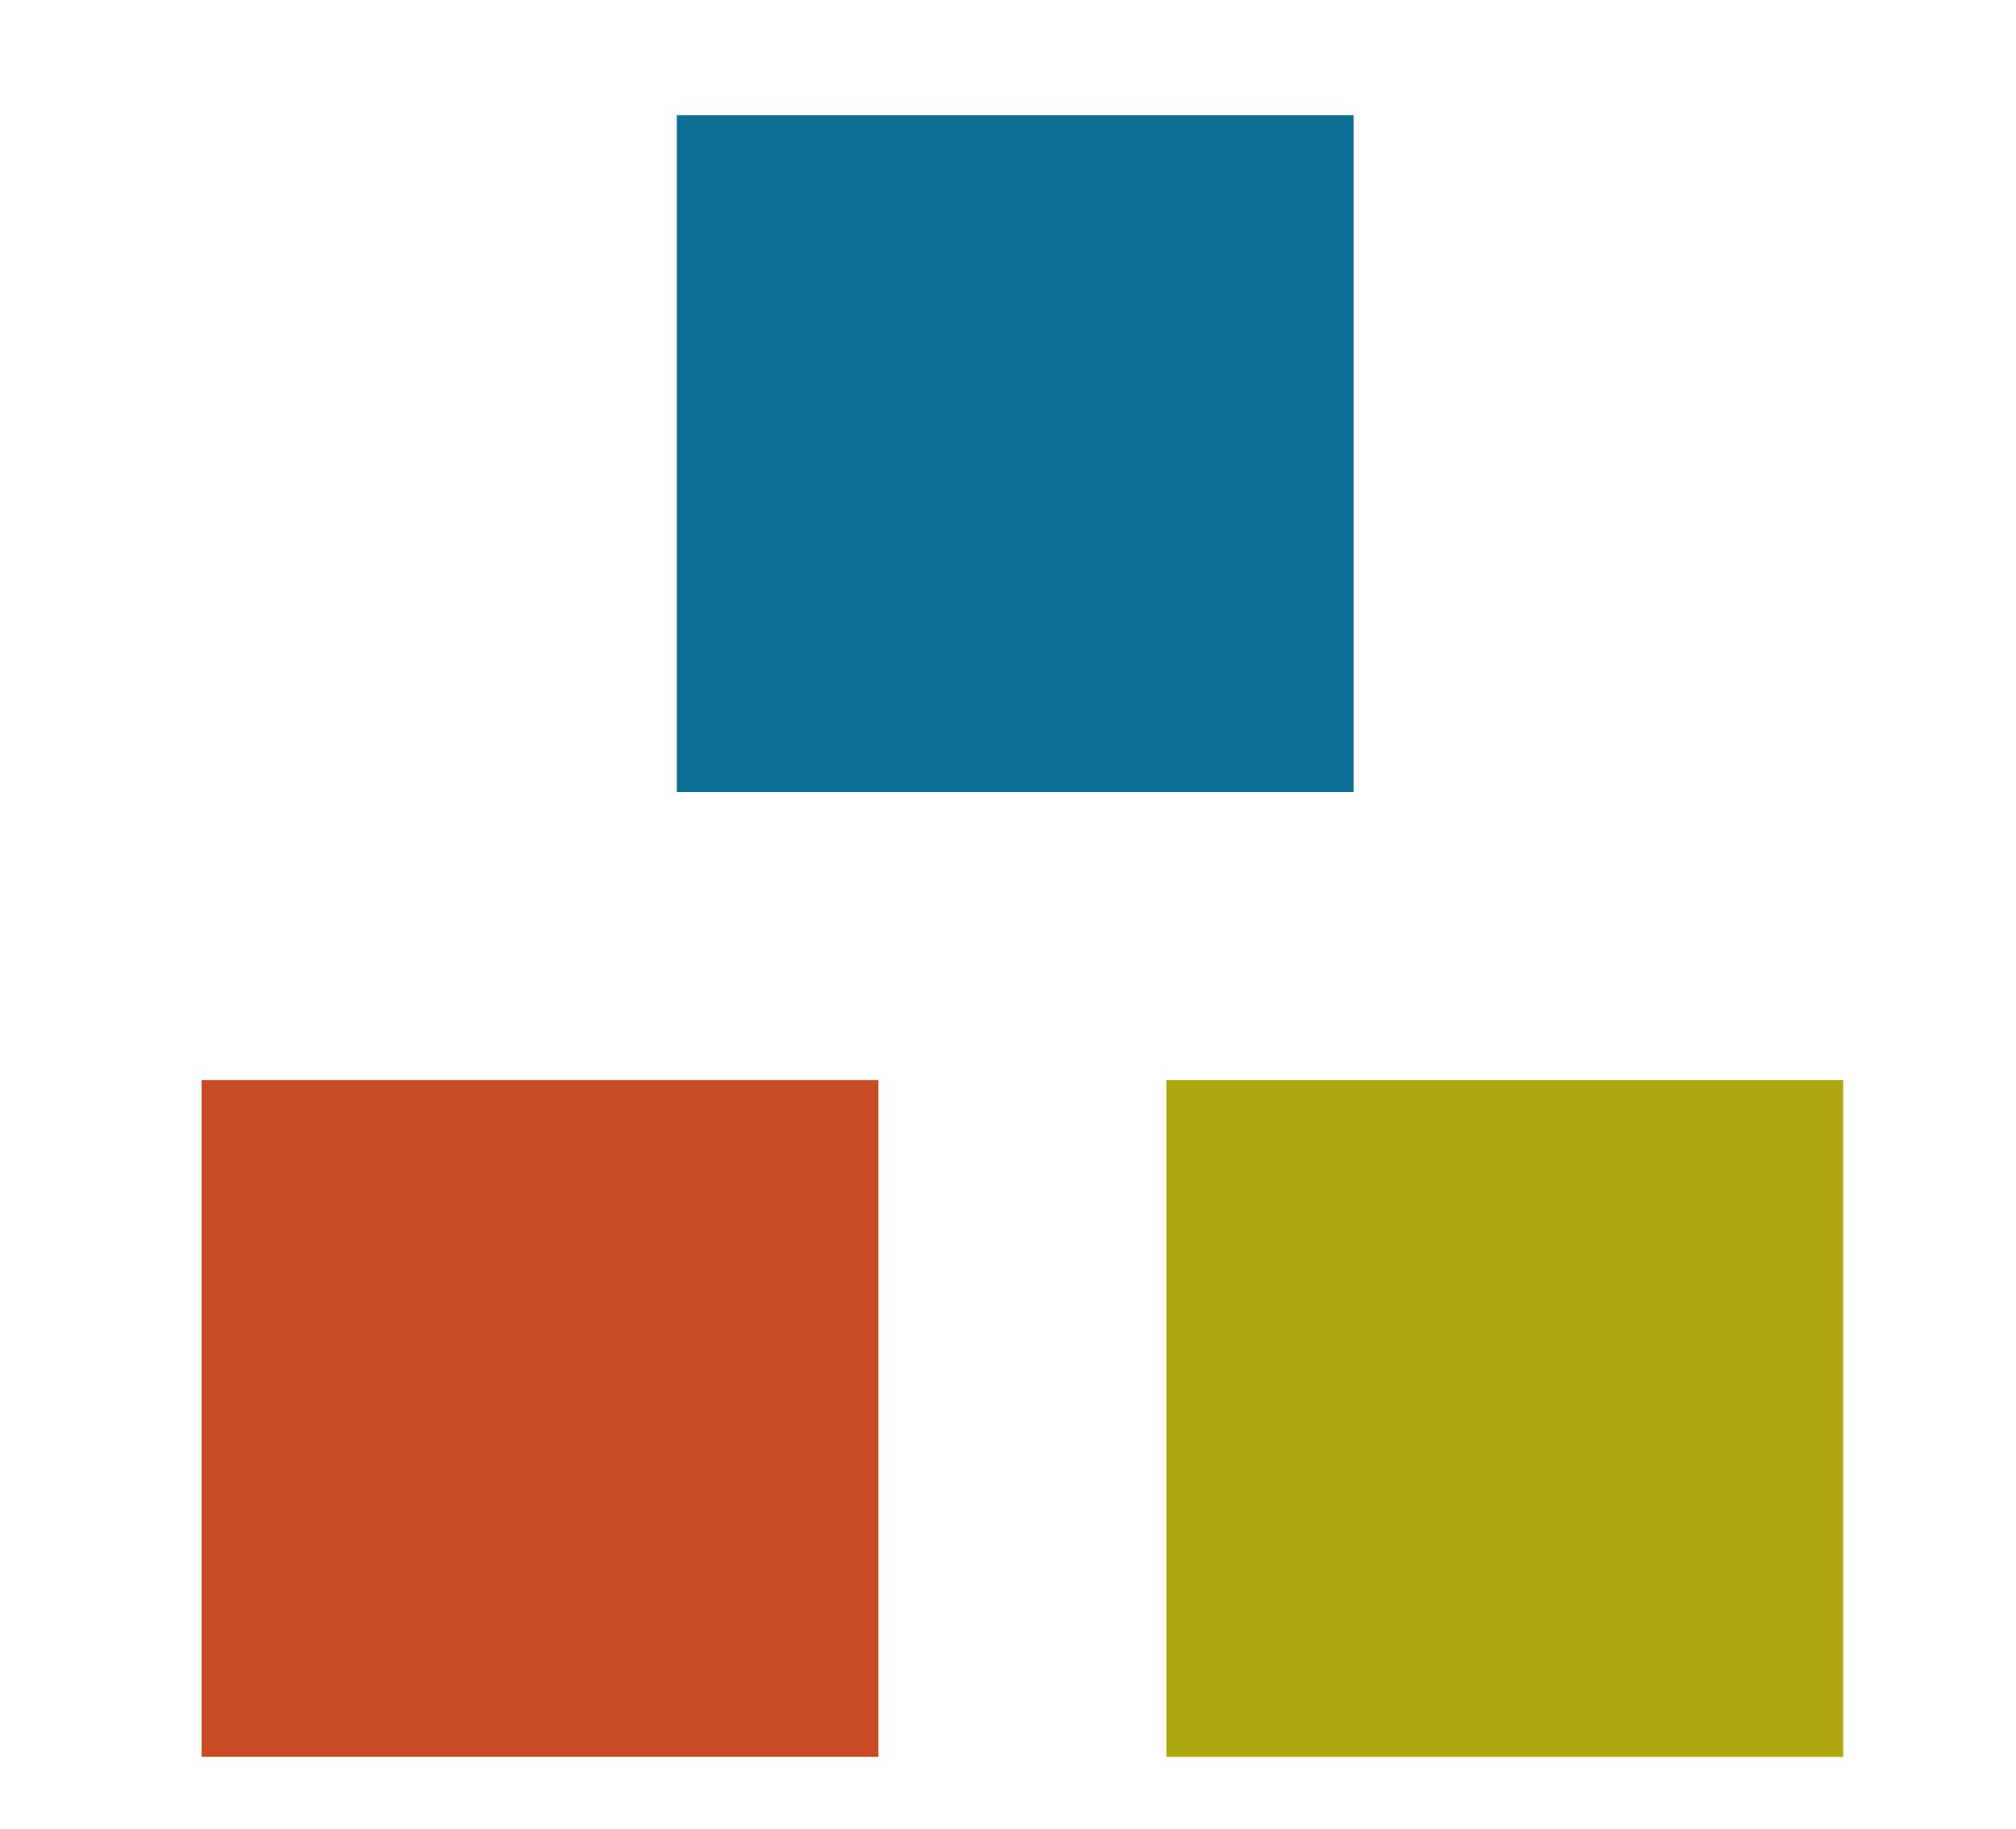 <?xml version="1.0" encoding="utf-8"?>
<!-- Generator: Adobe Illustrator 17.1.0, SVG Export Plug-In . SVG Version: 6.00 Build 0)  -->
<!DOCTYPE svg PUBLIC "-//W3C//DTD SVG 1.1//EN" "http://www.w3.org/Graphics/SVG/1.1/DTD/svg11.dtd">
<svg version="1.1" id="Calque_1" xmlns="http://www.w3.org/2000/svg" xmlns:xlink="http://www.w3.org/1999/xlink" x="0px" y="0px"
	 viewBox="0 0 140 127" enable-background="new 0 0 140 127" xml:space="preserve">
<g>
	<rect x="14" y="75" fill="#C84B24" width="47" height="47"/>
	<rect x="81" y="75" fill="#AFA70E" width="47" height="47"/>
</g>
<rect x="47" y="8" fill="#0C6D95" width="47" height="47"/>
</svg>

